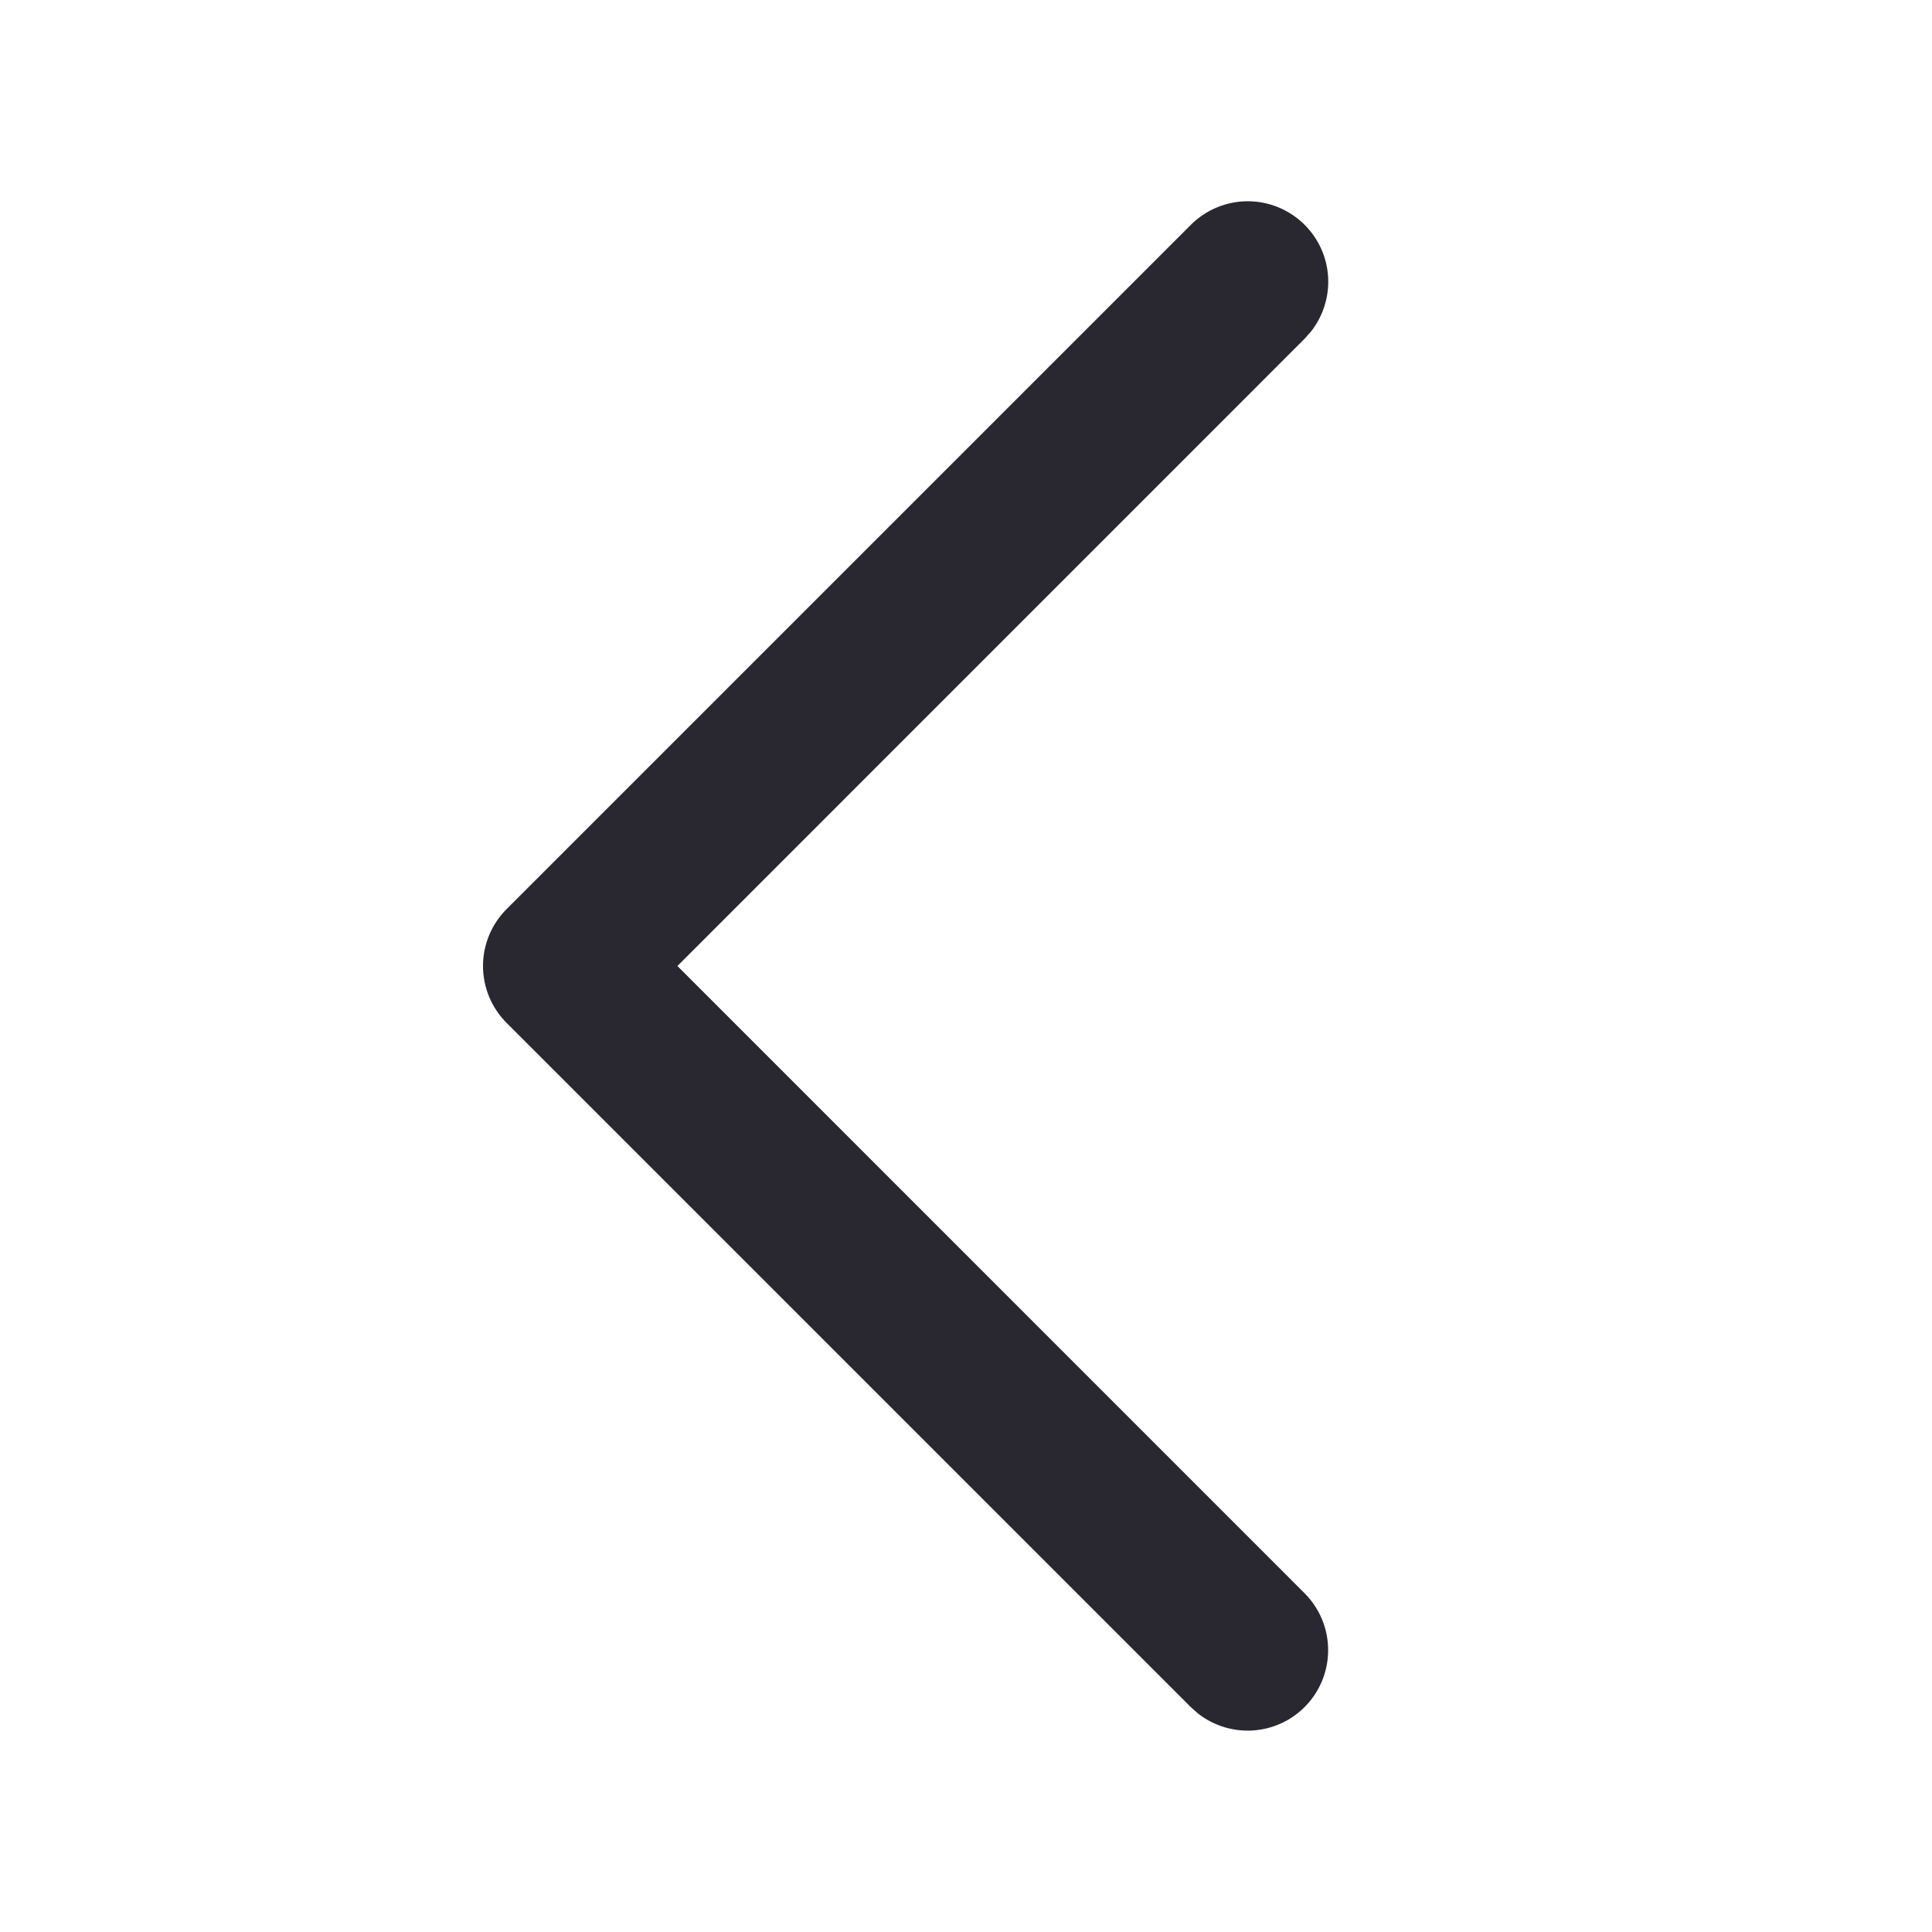 <svg width="24" height="24" viewBox="0 0 24 24" fill="none" xmlns="http://www.w3.org/2000/svg">
<path d="M16.207 2.793C16.379 2.965 16.483 3.194 16.498 3.437C16.513 3.68 16.439 3.921 16.29 4.113L16.207 4.207L8.415 12L16.207 19.793C16.386 19.973 16.491 20.214 16.498 20.468C16.506 20.722 16.417 20.97 16.249 21.16C16.081 21.351 15.846 21.47 15.594 21.494C15.341 21.518 15.088 21.445 14.887 21.29L14.793 21.207L6.293 12.707C6.106 12.52 6 12.265 6 12C6 11.735 6.106 11.48 6.293 11.293L14.793 2.793C14.98 2.606 15.235 2.5 15.5 2.5C15.765 2.5 16.02 2.606 16.207 2.793Z" fill="#292830"/>
</svg>
